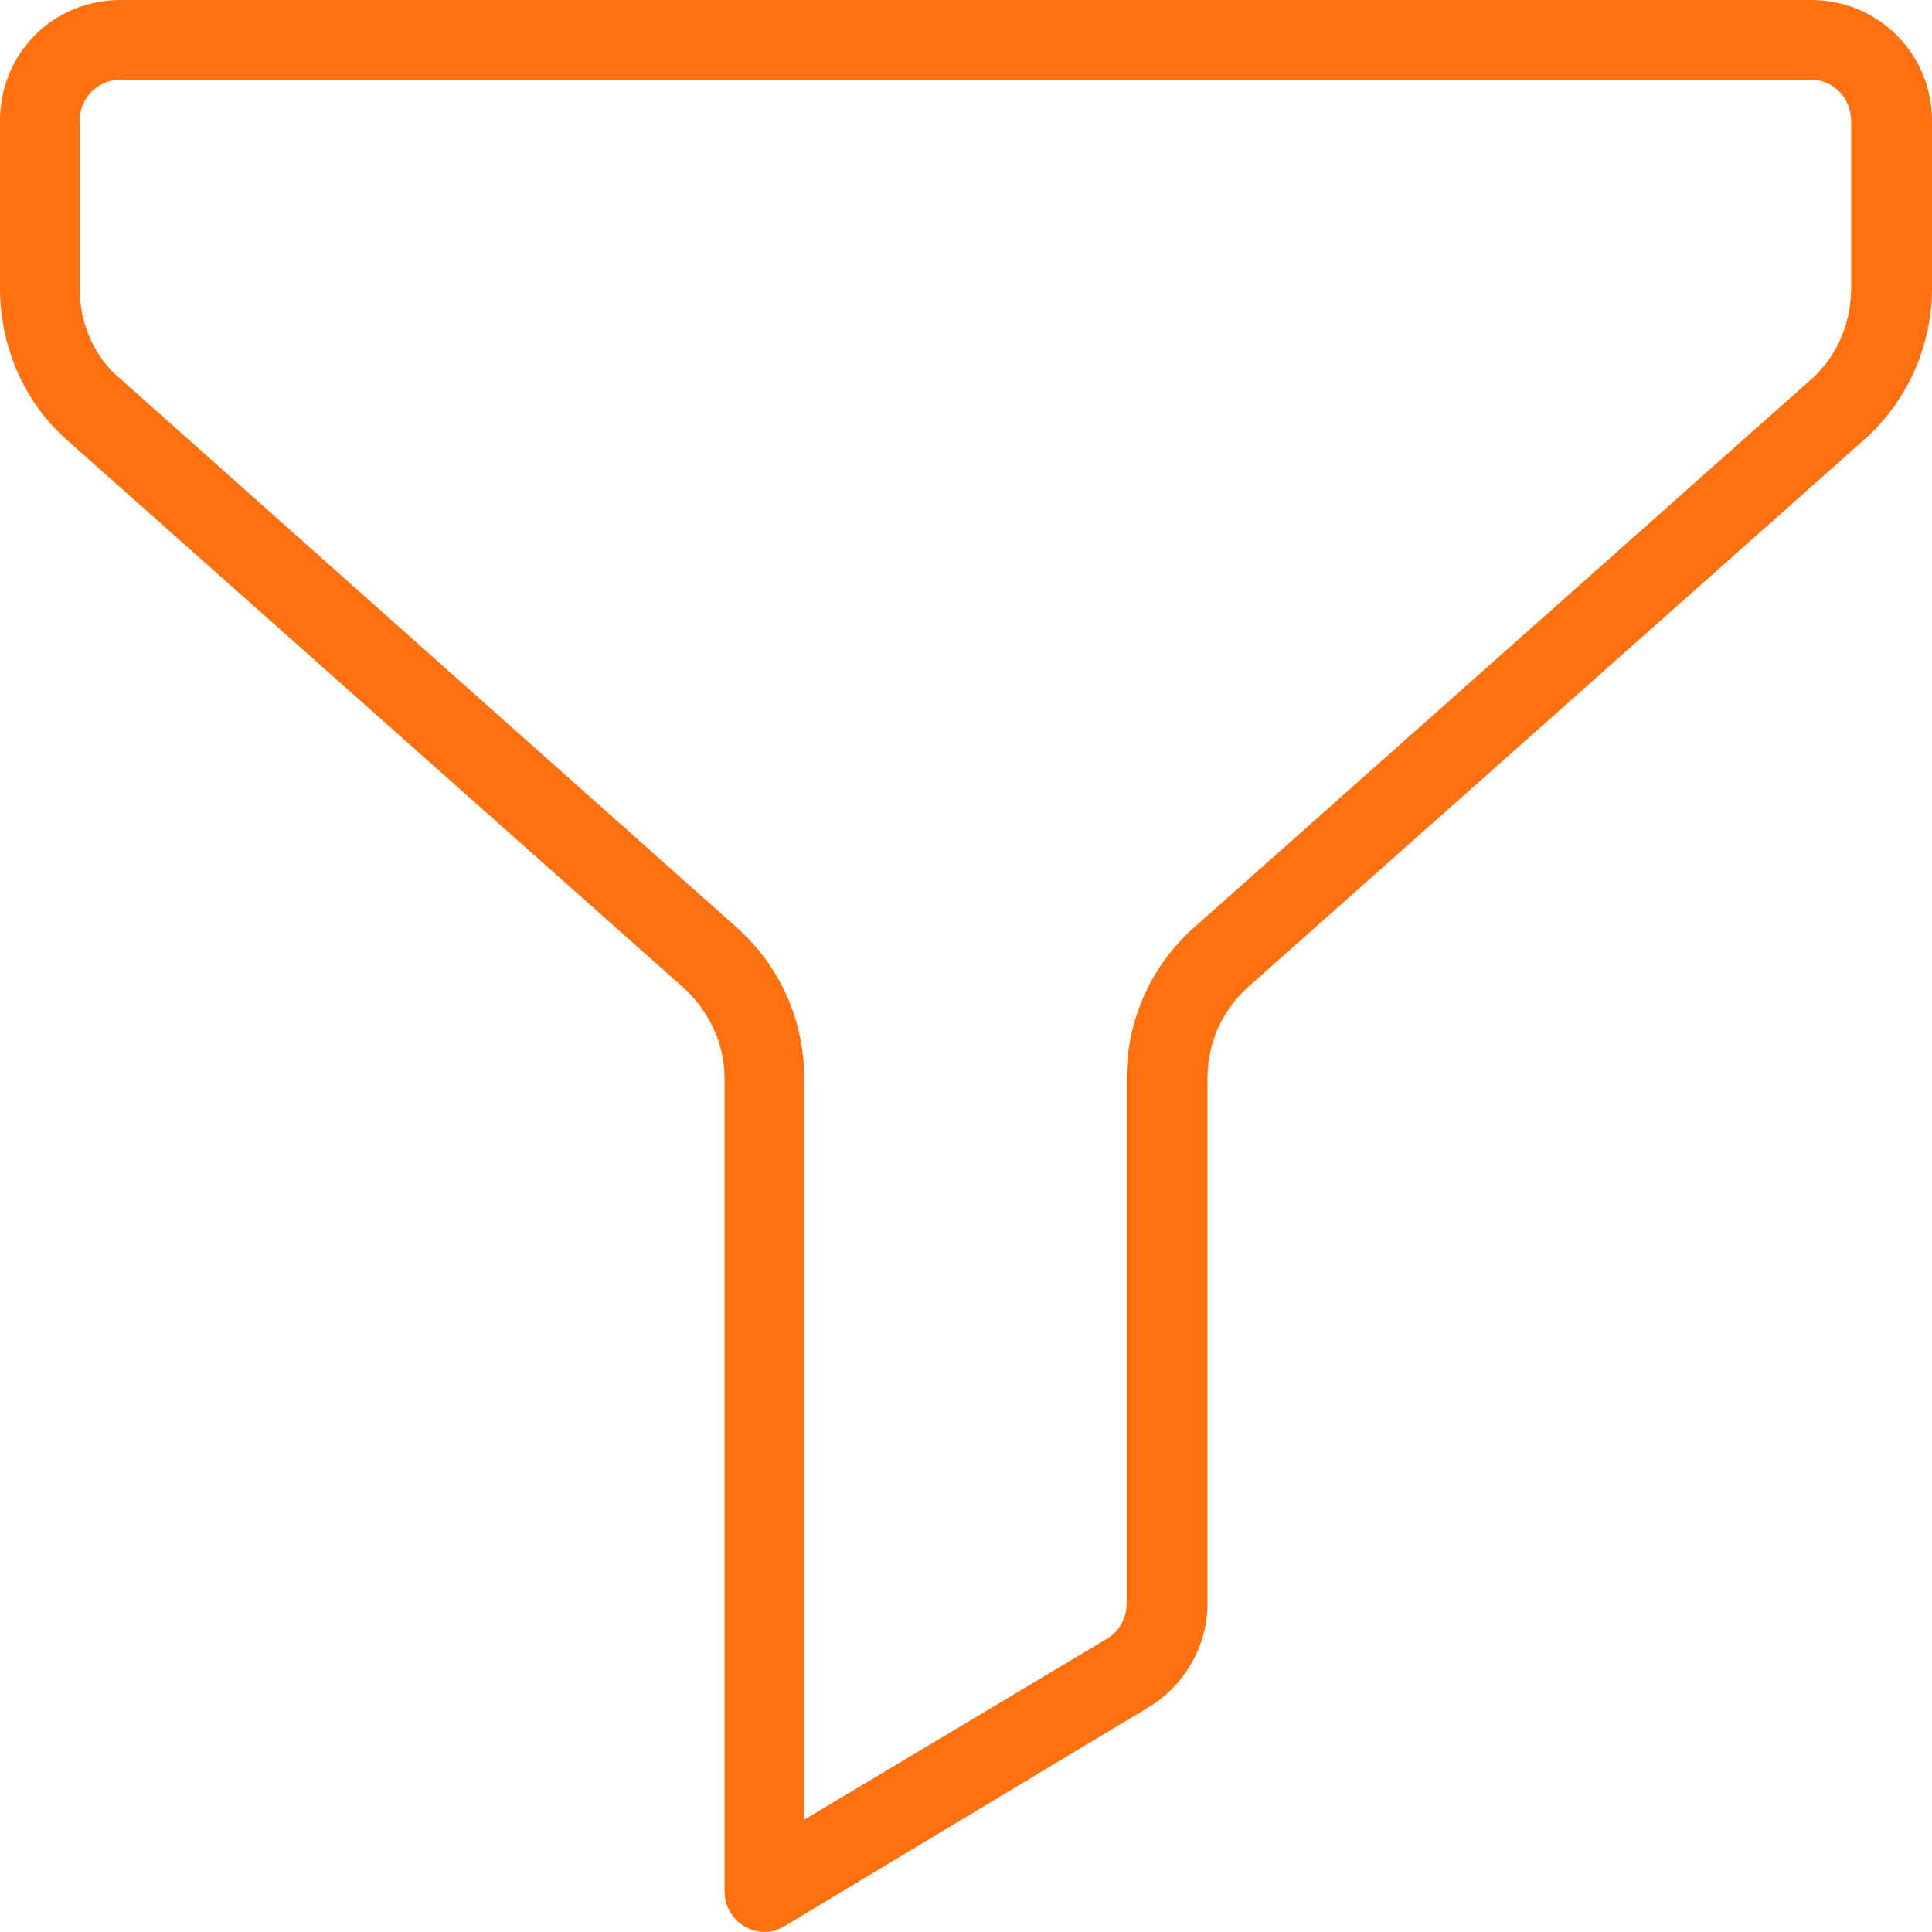 <svg width="16" height="16" viewBox="0 0 16 16" fill="none" xmlns="http://www.w3.org/2000/svg" xmlns:xlink="http://www.w3.org/1999/xlink">
	<desc>
			Created with Pixso.
	</desc>
	<defs>
		<clipPath id="clip67_3425">
			<rect id="Filter" width="16" height="16" fill="white" fill-opacity="0"/>
		</clipPath>
	</defs>
	<g clip-path="url(#clip67_3425)">
		<path id="Vector" d="M6.33 16C6.27 16 6.21 15.98 6.16 15.95C6.06 15.89 6 15.78 6 15.66L6 8.93C6 8.64 5.87 8.37 5.66 8.18L0.55 3.64C0.2 3.33 0 2.87 0 2.39L0 1C0 0.44 0.44 0 1 0L15 0C15.55 0 16 0.44 16 1L16 2.39C16 2.87 15.79 3.33 15.44 3.64L10.33 8.18C10.12 8.37 10 8.64 10 8.93L10 13.28C10 13.63 9.81 13.96 9.51 14.14L6.5 15.95C6.45 15.98 6.39 16 6.33 16ZM1 0.66C0.81 0.66 0.66 0.81 0.66 1L0.66 2.39C0.66 2.68 0.78 2.96 1 3.14L6.1 7.68C6.46 8 6.66 8.45 6.66 8.93L6.66 15.07L9.17 13.57C9.27 13.51 9.33 13.4 9.33 13.28L9.33 8.93C9.33 8.45 9.53 8 9.89 7.68L14.99 3.15C15.21 2.96 15.33 2.68 15.33 2.39L15.33 1C15.33 0.81 15.18 0.66 15 0.66L1 0.66Z" fill="#FF7010" fill-opacity="1" fill-rule="nonzero"/>
	</g>
</svg>
